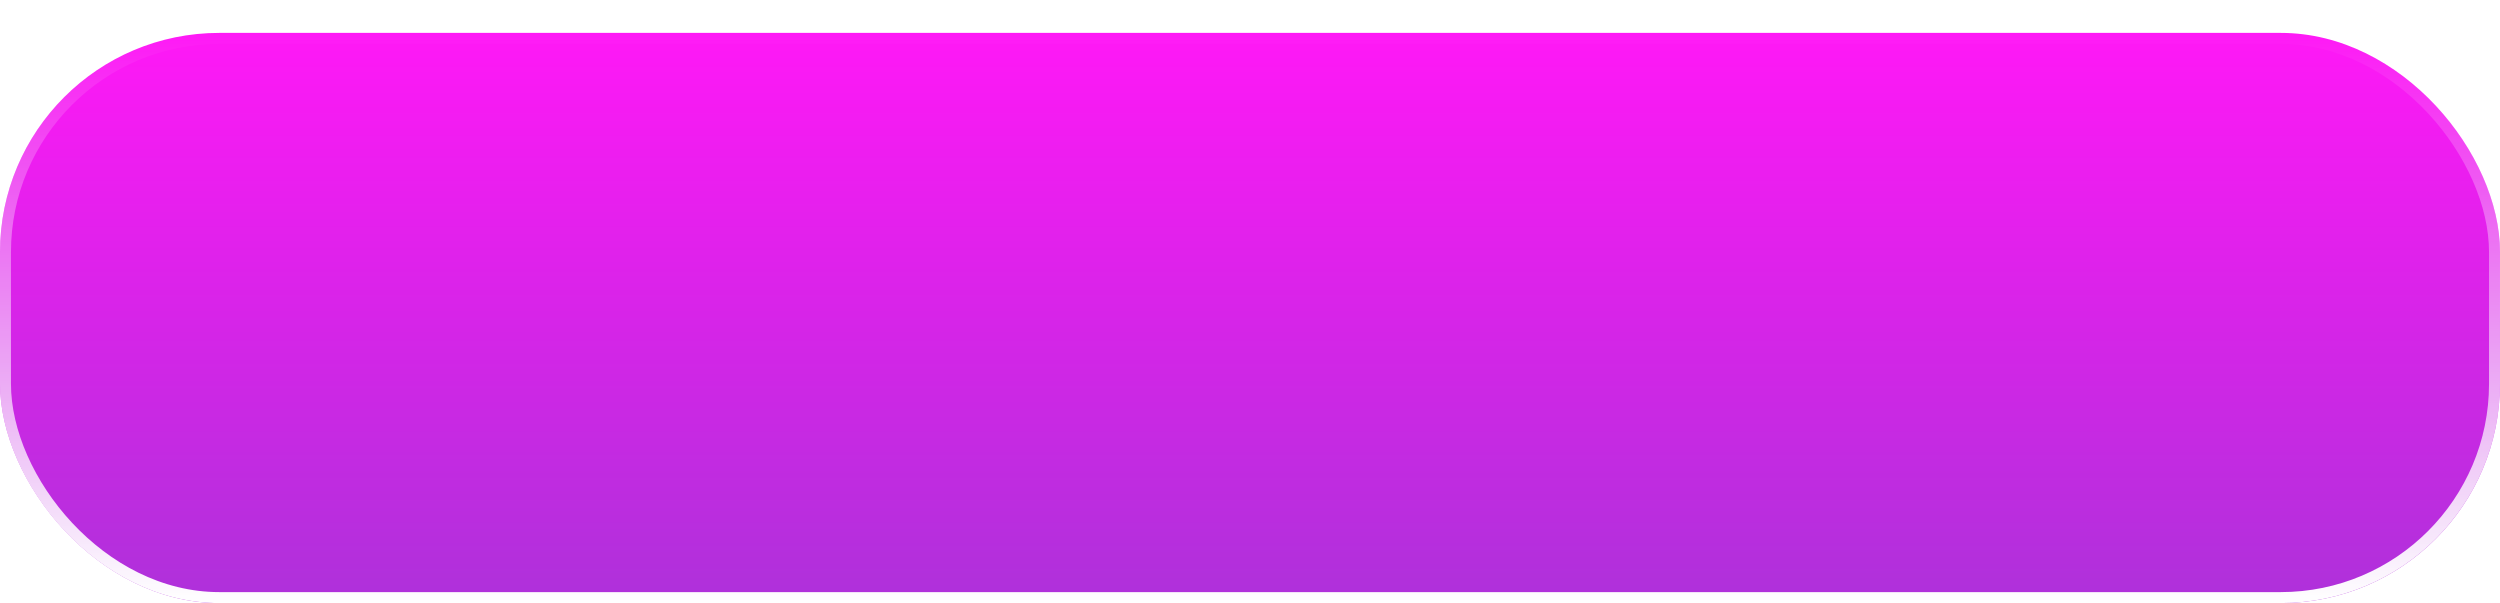 <svg width="228" height="55" viewBox="0 0 228 55" fill="none" xmlns="http://www.w3.org/2000/svg">
<g filter="url(#filter0_d_11945_7208)">
<rect width="228" height="52" rx="20" fill="url(#paint0_linear_11945_7208)"/>
<rect x="0.5" y="0.5" width="227" height="51" rx="19.5" stroke="url(#paint1_linear_11945_7208)" style="mix-blend-mode:overlay"/>
</g>
<defs>
<filter id="filter0_d_11945_7208" x="0" y="0" width="228" height="55" filterUnits="userSpaceOnUse" color-interpolation-filters="sRGB">
<feFlood flood-opacity="0" result="BackgroundImageFix"/>
<feColorMatrix in="SourceAlpha" type="matrix" values="0 0 0 0 0 0 0 0 0 0 0 0 0 0 0 0 0 0 127 0" result="hardAlpha"/>
<feOffset dy="3"/>
<feComposite in2="hardAlpha" operator="out"/>
<feColorMatrix type="matrix" values="0 0 0 0 0.606 0 0 0 0 0.1 0 0 0 0 1 0 0 0 1 0"/>
<feBlend mode="normal" in2="BackgroundImageFix" result="effect1_dropShadow_11945_7208"/>
<feBlend mode="normal" in="SourceGraphic" in2="effect1_dropShadow_11945_7208" result="shape"/>
</filter>
<linearGradient id="paint0_linear_11945_7208" x1="114" y1="0" x2="114" y2="52" gradientUnits="userSpaceOnUse">
<stop stop-color="#FF18F6"/>
<stop offset="1" stop-color="#AE31DA"/>
</linearGradient>
<linearGradient id="paint1_linear_11945_7208" x1="114" y1="0" x2="114" y2="52" gradientUnits="userSpaceOnUse">
<stop stop-color="white" stop-opacity="0"/>
<stop offset="1" stop-color="white"/>
</linearGradient>
</defs>
</svg>
